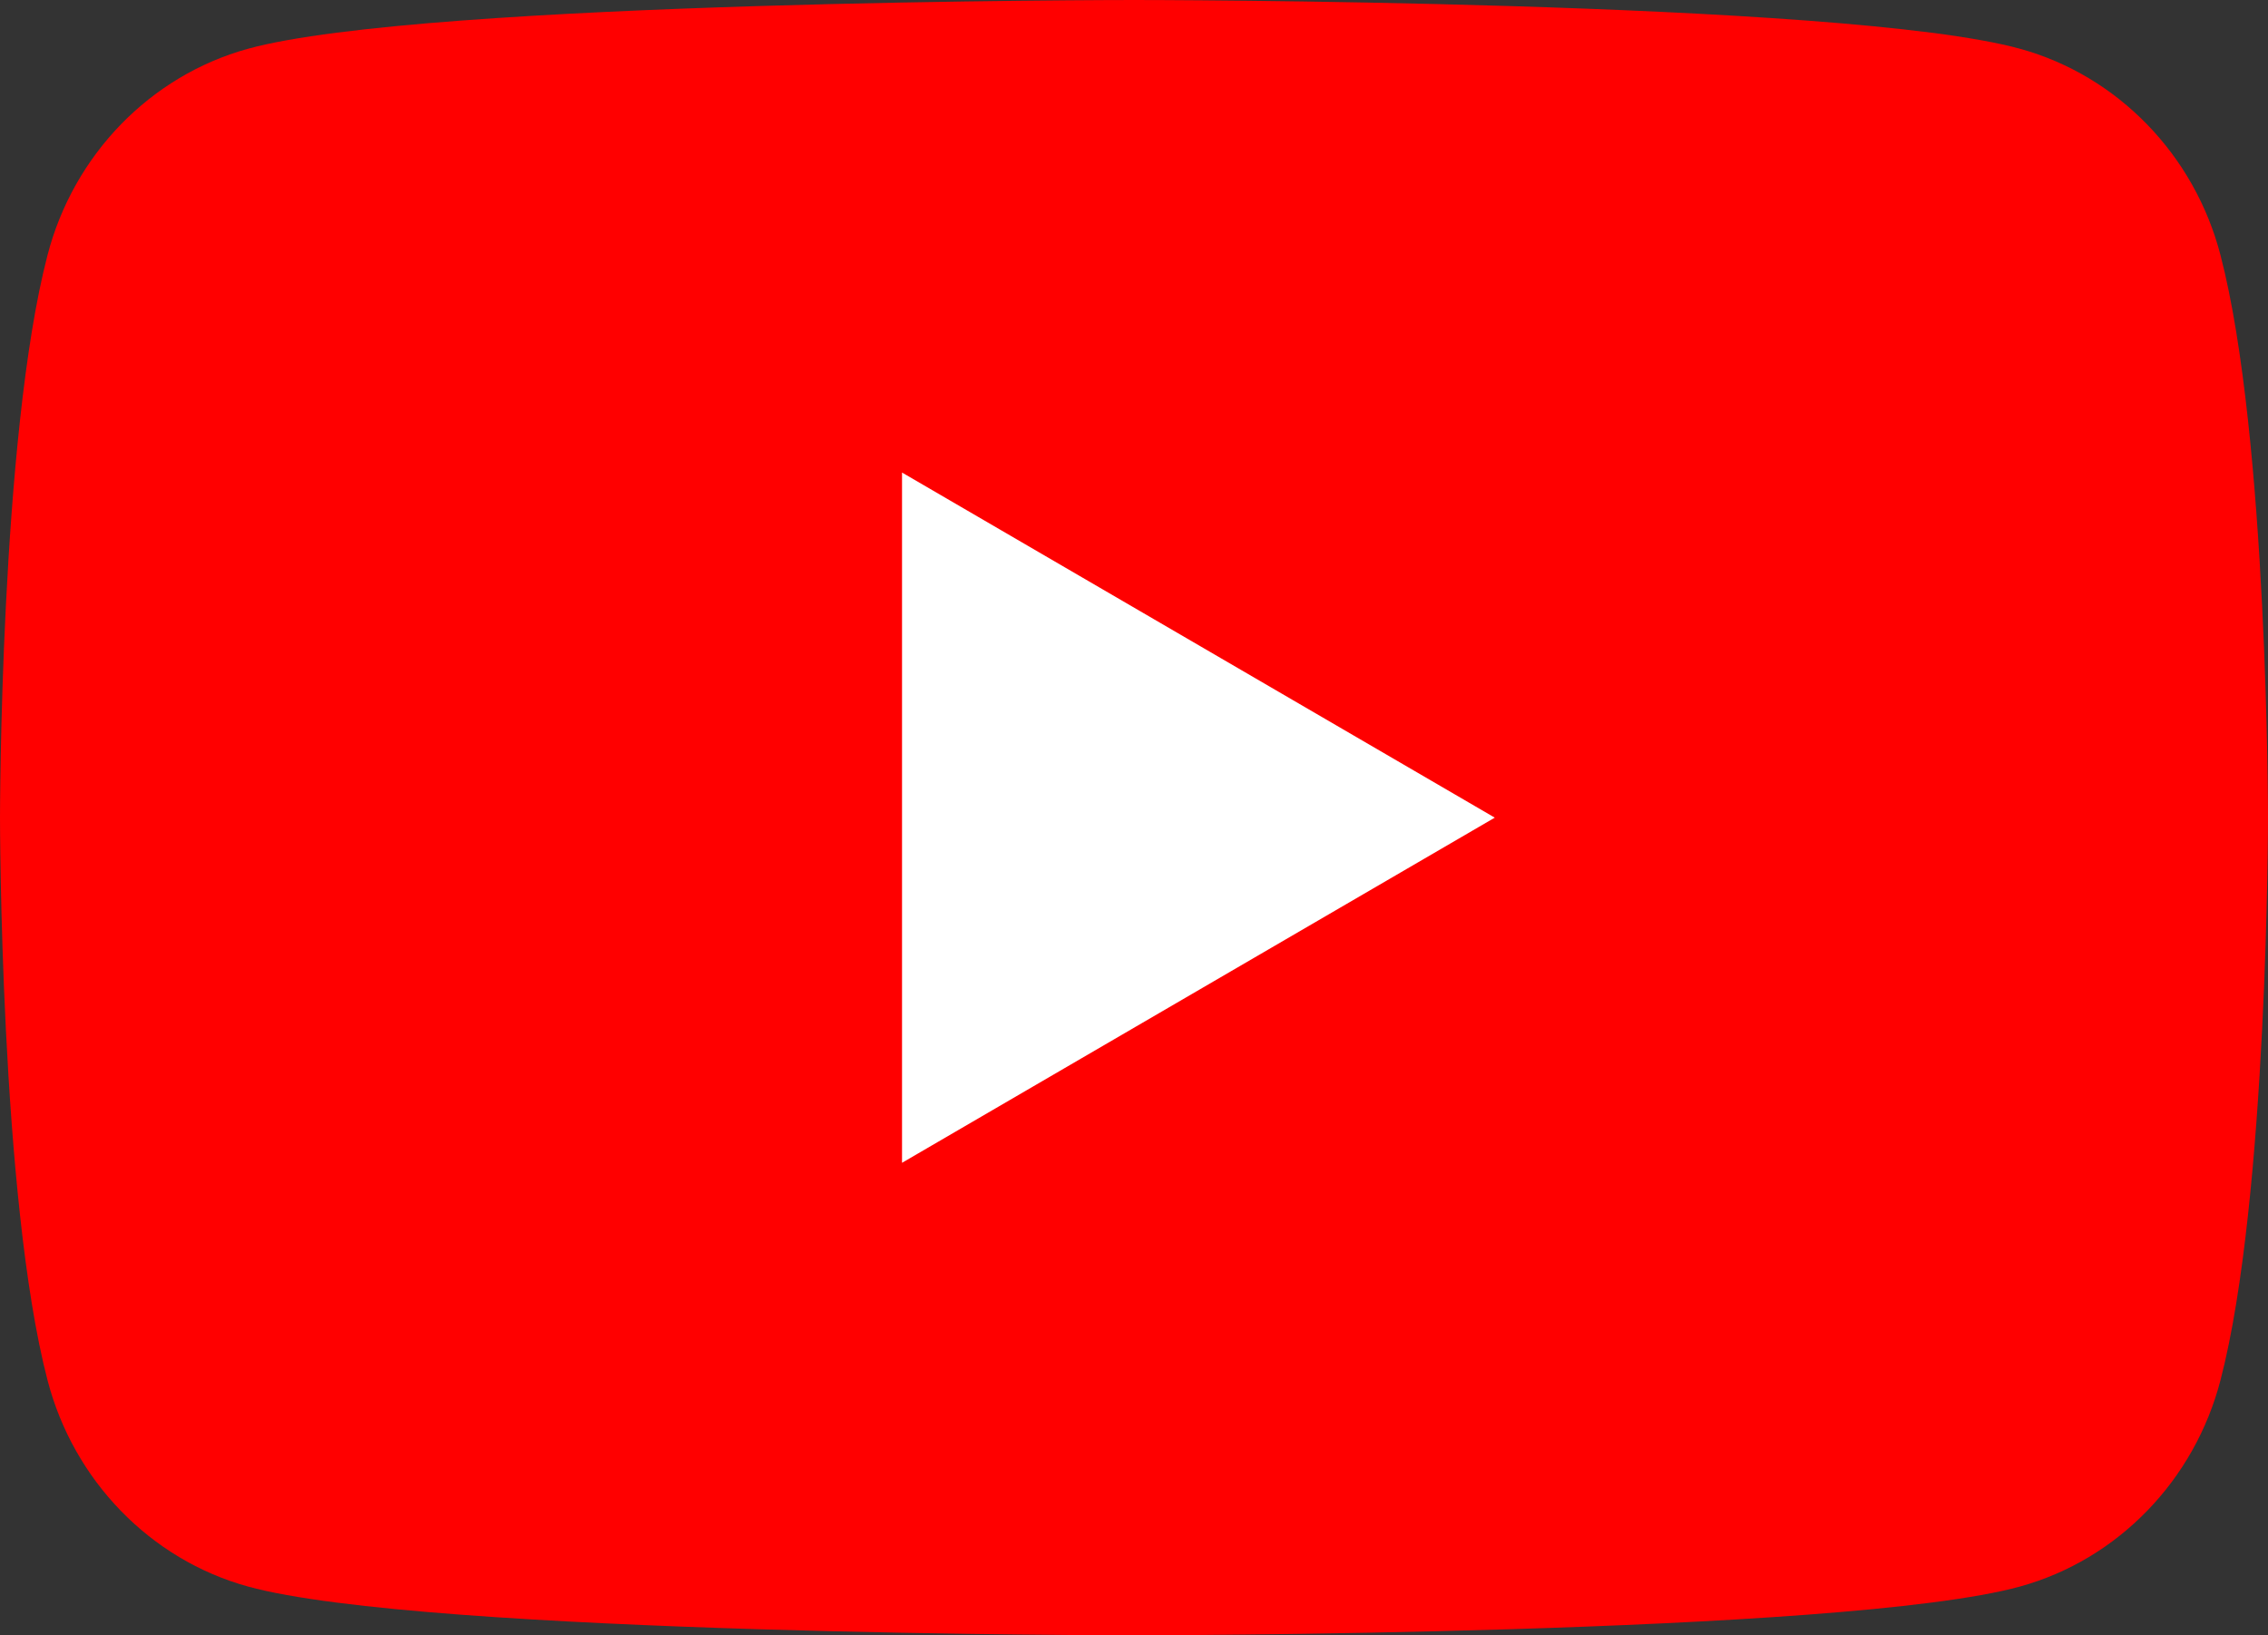 <svg xmlns="http://www.w3.org/2000/svg" width="43" height="31" fill="none" viewBox="0 0 43 31"><rect x="0" y="0" width="43" height="31" fill="#333333" stroke="none"/><path fill="red" d="M42.1 4.84c-.493-1.905-1.951-3.405-3.8-3.915C34.946 0 21.5 0 21.5 0S8.053 0 4.7.925c-1.849.51-3.307 2.01-3.8 3.915C0 8.295 0 15.5 0 15.5s0 7.205.9 10.66c.493 1.905 1.951 3.405 3.8 3.915C8.054 31 21.5 31 21.5 31s13.447 0 16.8-.925c1.849-.51 3.307-2.01 3.8-3.915.9-3.455.9-10.66.9-10.66s0-7.205-.9-10.66z"/><path fill="#fff" d="M17.102 22.043L28.34 15.5 17.102 8.958v13.085z"/></svg>
